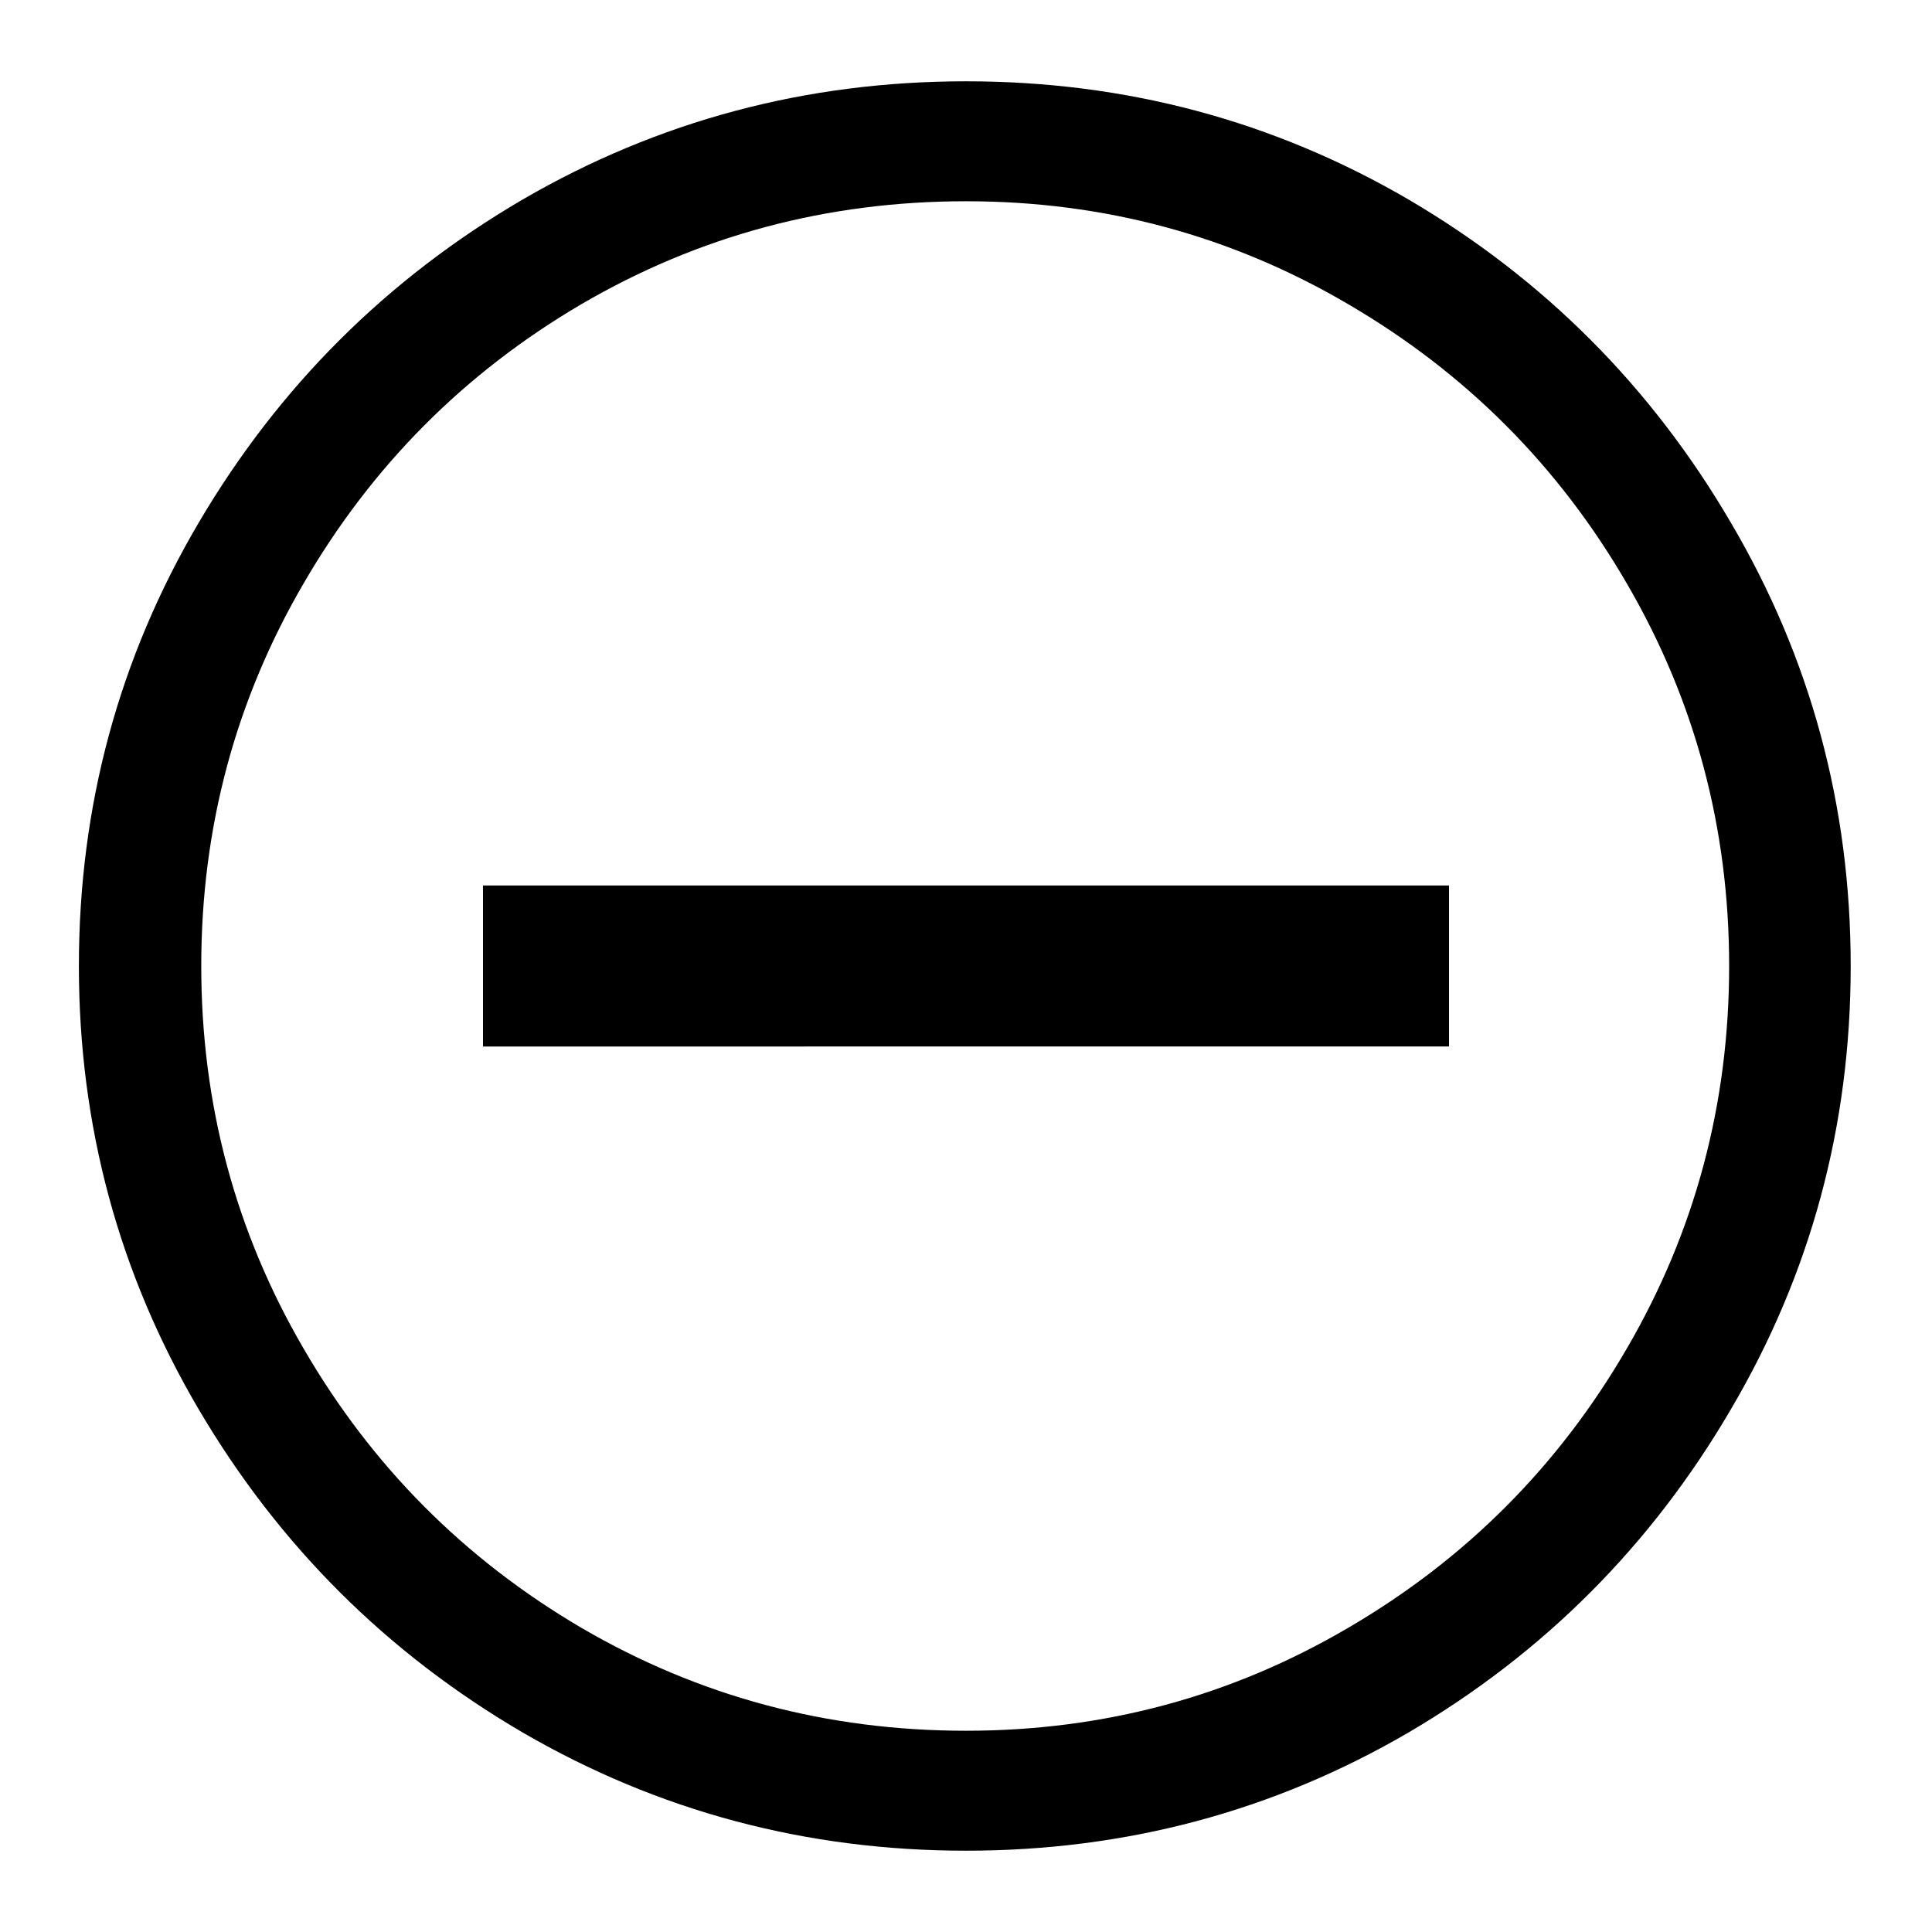 <svg xmlns="http://www.w3.org/2000/svg" width="24" height="24">
  <g>
    <path d="M12 22.99Q14.98 22.99 17.5 21.52Q20.02 20.04 21.5 17.51Q22.99 14.98 22.99 12Q22.99 9.02 21.5 6.49Q20.02 3.96 17.5 2.48Q14.98 1.01 12 1.01Q9.02 1.01 6.49 2.48Q3.96 3.96 2.47 6.49Q0.98 9.02 0.98 12Q0.98 14.98 2.47 17.51Q3.96 20.04 6.49 21.52Q9.02 22.99 12 22.99ZM12 2.5Q14.57 2.5 16.75 3.78Q18.94 5.06 20.21 7.25Q21.48 9.43 21.48 12Q21.48 14.57 20.21 16.75Q18.94 18.94 16.75 20.22Q14.57 21.5 12 21.5Q9.41 21.5 7.22 20.22Q5.04 18.94 3.77 16.75Q2.5 14.57 2.5 12Q2.5 9.43 3.77 7.25Q5.04 5.06 7.22 3.78Q9.41 2.5 12 2.5Z" fill="currentColor"/>
    <path d="M6 11h12v2H6z" fill="currentColor"/>
  </g>
</svg>
